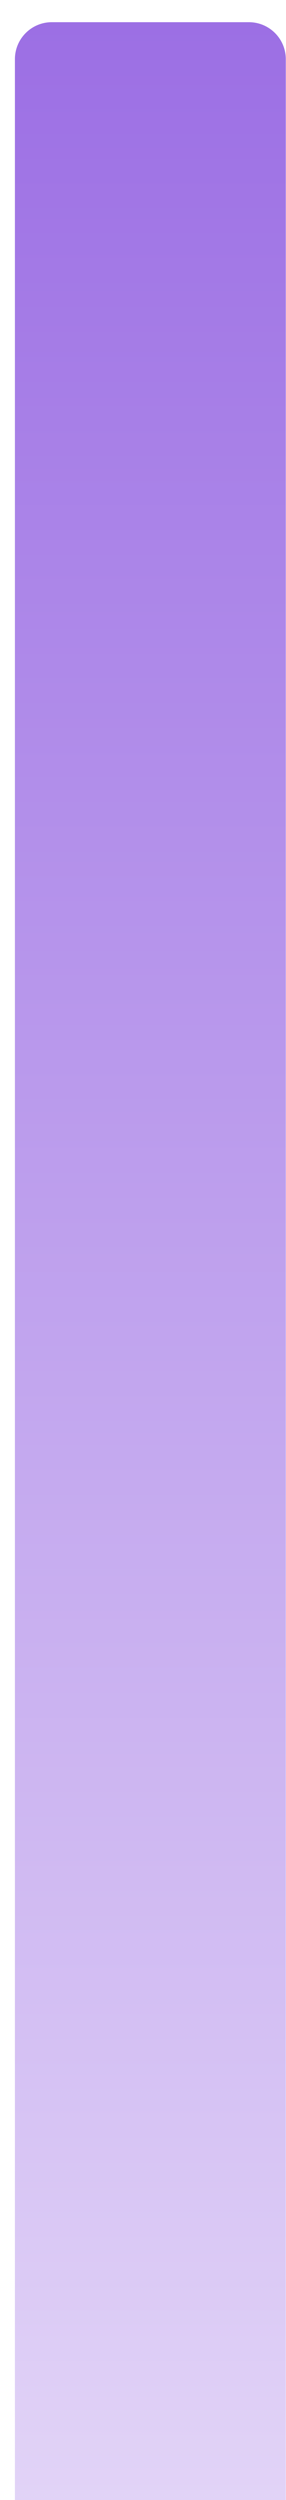 <svg width="22" height="192" viewBox="0 0 22 192" fill="none" xmlns="http://www.w3.org/2000/svg" xmlns:xlink="http://www.w3.org/1999/xlink">
<g filter="url(#filter32_818)">
<path d="M0.295,2.84C0.295,1.271 1.566,0 3.134,0L18.292,0C19.861,0 21.132,1.271 21.132,2.84L21.132,191.432C21.132,191.746 20.878,192 20.564,192L0.863,192C0.549,192 0.295,191.746 0.295,191.432L0.295,2.84Z" fill="url(#pf_0_32_818)"/>
</g>
<defs>
<filter id="filter32_818" x="-3.965" y="-4.259" width="18.938" height="104.519" filterUnits="userSpaceOnUse" color-interpolation-filters="sRGB">
<feFlood flood-opacity="0" result="BackgroundImageFix"/>
<feColorMatrix in="SourceAlpha" type="matrix" values="0 0 0 0 0 0 0 0 0 0 0 0 0 0 0 0 0 0 127 0" result="hardAlpha"/>
<feMorphology radius="0" operator="dilate" in="SourceAlpha" result="0dropshadow"/>
<feOffset dx="0.852" dy="1.704"/>
<feGaussianBlur stdDeviation="2.13"/>
<feComposite in2="hardAlpha" operator="out"/>
<feColorMatrix type="matrix" values="0 0 0 0 0.463 0 0 0 0 0.557 0 0 0 0 0.69 0 0 0 0.25 0"/>
<feBlend mode="normal" in2="BackgroundImageFix" result="0dropshadow"/>
<feBlend mode="normal" in="SourceGraphic" in2="0dropshadow" result="shape"/>
</filter>
<linearGradient id="pf_0_32_818" x1="10.713" y1="0" x2="10.713" y2="192" gradientUnits="userSpaceOnUse">
<stop stop-color="#9C6FE4"/>
<stop offset="1" stop-color="#E2D4F7"/>
</linearGradient>
</defs>
</svg>

